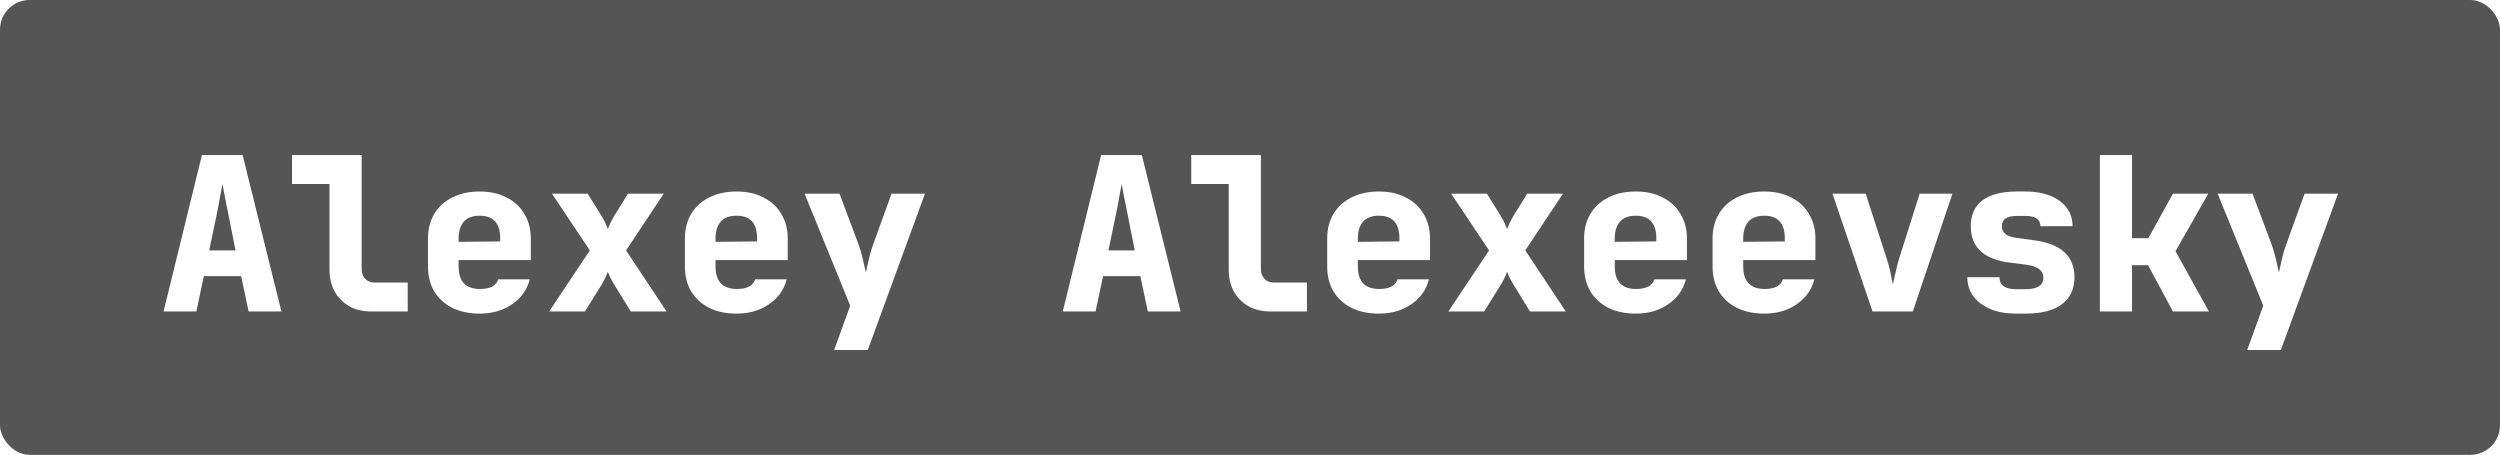<svg width="1517" height="276" viewBox="0 0 1517 276" fill="none" xmlns="http://www.w3.org/2000/svg">
<rect width="1517" height="276" rx="18" fill="#555555"/>
<g filter="url(#filter0_i_2_22)">
<path d="M99.25 185L122.52 90.1H147.22L170.75 185H150.86L146.31 163.55H123.69L119.14 185H99.25ZM126.94 147.95H142.93L138.38 125.07C137.773 121.777 137.123 118.527 136.43 115.32C135.823 112.027 135.347 109.47 135 107.65C134.653 109.47 134.177 111.983 133.57 115.19C133.05 118.397 132.443 121.647 131.75 124.94L126.94 147.95ZM225.299 185C220.273 185 215.853 183.96 212.039 181.88C208.226 179.713 205.236 176.723 203.069 172.91C200.989 169.097 199.949 164.677 199.949 159.65V107.65H177.199V90.1H219.449V159C219.449 161.513 220.143 163.55 221.529 165.11C223.003 166.67 224.909 167.45 227.249 167.45H247.399V185H225.299ZM291.028 186.3C284.702 186.3 279.155 185.13 274.388 182.79C269.708 180.363 266.068 177.027 263.468 172.78C260.955 168.447 259.698 163.42 259.698 157.7V140.8C259.698 135.08 260.955 130.097 263.468 125.85C266.068 121.517 269.708 118.18 274.388 115.84C279.155 113.413 284.702 112.2 291.028 112.2C297.355 112.2 302.815 113.413 307.408 115.84C312.088 118.18 315.685 121.517 318.198 125.85C320.798 130.097 322.098 135.08 322.098 140.8V153.8H278.288V157.7C278.288 166.8 282.622 171.35 291.288 171.35C297.442 171.35 301.125 169.4 302.338 165.5H321.448C319.888 171.74 316.335 176.767 310.788 180.58C305.328 184.393 298.742 186.3 291.028 186.3ZM278.288 140.8V142.75L303.508 142.49V140.54C303.508 131.44 299.348 126.89 291.028 126.89C286.782 126.89 283.575 128.103 281.408 130.53C279.328 132.957 278.288 136.38 278.288 140.8ZM333.228 185L357.928 147.95L334.918 113.5H356.628L365.468 127.8C366.161 128.927 366.811 130.183 367.418 131.57C368.024 132.957 368.501 134.083 368.848 134.95C369.194 134.083 369.671 132.957 370.278 131.57C370.971 130.183 371.621 128.927 372.228 127.8L381.068 113.5H402.778L379.898 147.95L404.468 185H382.758L372.358 168.1C371.664 166.887 370.971 165.63 370.278 164.33C369.671 162.943 369.194 161.817 368.848 160.95C368.501 161.817 368.024 162.943 367.418 164.33C366.811 165.63 366.161 166.887 365.468 168.1L354.938 185H333.228ZM446.927 186.3C440.6 186.3 435.054 185.13 430.287 182.79C425.607 180.363 421.967 177.027 419.367 172.78C416.854 168.447 415.597 163.42 415.597 157.7V140.8C415.597 135.08 416.854 130.097 419.367 125.85C421.967 121.517 425.607 118.18 430.287 115.84C435.054 113.413 440.6 112.2 446.927 112.2C453.254 112.2 458.714 113.413 463.307 115.84C467.987 118.18 471.584 121.517 474.097 125.85C476.697 130.097 477.997 135.08 477.997 140.8V153.8H434.187V157.7C434.187 166.8 438.52 171.35 447.187 171.35C453.34 171.35 457.024 169.4 458.237 165.5H477.347C475.787 171.74 472.234 176.767 466.687 180.58C461.227 184.393 454.64 186.3 446.927 186.3ZM434.187 140.8V142.75L459.407 142.49V140.54C459.407 131.44 455.247 126.89 446.927 126.89C442.68 126.89 439.474 128.103 437.307 130.53C435.227 132.957 434.187 136.38 434.187 140.8ZM506.156 208.4L515.906 181.49L488.216 113.5H509.406L521.106 144.7C521.973 147.04 522.796 149.9 523.576 153.28C524.356 156.573 524.963 159.26 525.396 161.34C525.829 159.26 526.436 156.573 527.216 153.28C527.996 149.9 528.819 147.04 529.686 144.7L540.996 113.5H561.276L526.566 208.4H506.156ZM644.895 185L668.165 90.1H692.865L716.395 185H696.505L691.955 163.55H669.335L664.785 185H644.895ZM672.585 147.95H688.575L684.025 125.07C683.418 121.777 682.768 118.527 682.075 115.32C681.468 112.027 680.991 109.47 680.645 107.65C680.298 109.47 679.821 111.983 679.215 115.19C678.695 118.397 678.088 121.647 677.395 124.94L672.585 147.95ZM770.944 185C765.917 185 761.497 183.96 757.684 181.88C753.87 179.713 750.88 176.723 748.714 172.91C746.634 169.097 745.594 164.677 745.594 159.65V107.65H722.844V90.1H765.094V159C765.094 161.513 765.787 163.55 767.174 165.11C768.647 166.67 770.554 167.45 772.894 167.45H793.044V185H770.944ZM836.673 186.3C830.346 186.3 824.8 185.13 820.033 182.79C815.353 180.363 811.713 177.027 809.113 172.78C806.6 168.447 805.343 163.42 805.343 157.7V140.8C805.343 135.08 806.6 130.097 809.113 125.85C811.713 121.517 815.353 118.18 820.033 115.84C824.8 113.413 830.346 112.2 836.673 112.2C843 112.2 848.46 113.413 853.053 115.84C857.733 118.18 861.33 121.517 863.843 125.85C866.443 130.097 867.743 135.08 867.743 140.8V153.8H823.933V157.7C823.933 166.8 828.266 171.35 836.933 171.35C843.086 171.35 846.77 169.4 847.983 165.5H867.093C865.533 171.74 861.98 176.767 856.433 180.58C850.973 184.393 844.386 186.3 836.673 186.3ZM823.933 140.8V142.75L849.153 142.49V140.54C849.153 131.44 844.993 126.89 836.673 126.89C832.426 126.89 829.22 128.103 827.053 130.53C824.973 132.957 823.933 136.38 823.933 140.8ZM878.872 185L903.572 147.95L880.562 113.5H902.272L911.112 127.8C911.806 128.927 912.456 130.183 913.062 131.57C913.669 132.957 914.146 134.083 914.492 134.95C914.839 134.083 915.316 132.957 915.922 131.57C916.616 130.183 917.266 128.927 917.872 127.8L926.712 113.5H948.422L925.542 147.95L950.112 185H928.402L918.002 168.1C917.309 166.887 916.616 165.63 915.922 164.33C915.316 162.943 914.839 161.817 914.492 160.95C914.146 161.817 913.669 162.943 913.062 164.33C912.456 165.63 911.806 166.887 911.112 168.1L900.582 185H878.872ZM992.571 186.3C986.245 186.3 980.698 185.13 975.931 182.79C971.251 180.363 967.611 177.027 965.011 172.78C962.498 168.447 961.241 163.42 961.241 157.7V140.8C961.241 135.08 962.498 130.097 965.011 125.85C967.611 121.517 971.251 118.18 975.931 115.84C980.698 113.413 986.245 112.2 992.571 112.2C998.898 112.2 1004.36 113.413 1008.95 115.84C1013.63 118.18 1017.23 121.517 1019.74 125.85C1022.34 130.097 1023.64 135.08 1023.64 140.8V153.8H979.831V157.7C979.831 166.8 984.165 171.35 992.831 171.35C998.985 171.35 1002.67 169.4 1003.88 165.5H1022.99C1021.43 171.74 1017.88 176.767 1012.33 180.58C1006.87 184.393 1000.28 186.3 992.571 186.3ZM979.831 140.8V142.75L1005.05 142.49V140.54C1005.05 131.44 1000.89 126.89 992.571 126.89C988.325 126.89 985.118 128.103 982.951 130.53C980.871 132.957 979.831 136.38 979.831 140.8ZM1070.52 186.3C1064.19 186.3 1058.65 185.13 1053.88 182.79C1049.2 180.363 1045.56 177.027 1042.96 172.78C1040.45 168.447 1039.19 163.42 1039.19 157.7V140.8C1039.19 135.08 1040.45 130.097 1042.96 125.85C1045.56 121.517 1049.2 118.18 1053.88 115.84C1058.65 113.413 1064.19 112.2 1070.52 112.2C1076.85 112.2 1082.31 113.413 1086.9 115.84C1091.58 118.18 1095.18 121.517 1097.69 125.85C1100.29 130.097 1101.59 135.08 1101.59 140.8V153.8H1057.78V157.7C1057.78 166.8 1062.11 171.35 1070.78 171.35C1076.93 171.35 1080.62 169.4 1081.83 165.5H1100.94C1099.38 171.74 1095.83 176.767 1090.28 180.58C1084.82 184.393 1078.23 186.3 1070.52 186.3ZM1057.78 140.8V142.75L1083 142.49V140.54C1083 131.44 1078.84 126.89 1070.52 126.89C1066.27 126.89 1063.07 128.103 1060.9 130.53C1058.82 132.957 1057.78 136.38 1057.78 140.8ZM1136.25 185L1111.94 113.5H1132.09L1145.09 153.67C1145.87 156.097 1146.56 158.74 1147.17 161.6C1147.78 164.46 1148.25 166.757 1148.6 168.49C1149.03 166.757 1149.55 164.46 1150.16 161.6C1150.77 158.74 1151.42 156.14 1152.11 153.8L1164.85 113.5H1184.74L1160.69 185H1136.25ZM1223.3 186.3C1217.41 186.3 1212.25 185.39 1207.83 183.57C1203.41 181.663 1199.94 179.063 1197.43 175.77C1195 172.477 1193.79 168.62 1193.79 164.2H1213.29C1213.29 169.053 1216.63 171.48 1223.3 171.48H1229.02C1236.3 171.48 1239.94 169.14 1239.94 164.46C1239.94 160.213 1236.56 157.613 1229.8 156.66L1219.53 155.36C1203.76 153.367 1195.87 146 1195.87 133.26C1195.87 126.327 1198.25 121.083 1203.02 117.53C1207.79 113.977 1214.76 112.2 1223.95 112.2H1228.89C1237.64 112.2 1244.62 114.107 1249.82 117.92C1255.02 121.733 1257.62 126.847 1257.62 133.26H1238.12C1238.12 129.1 1235.04 127.02 1228.89 127.02H1223.95C1217.8 127.02 1214.72 129.1 1214.72 133.26C1214.72 137.16 1217.54 139.5 1223.17 140.28L1233.7 141.71C1250.43 143.79 1258.79 151.287 1258.79 164.2C1258.79 171.22 1256.28 176.68 1251.25 180.58C1246.22 184.393 1238.81 186.3 1229.02 186.3H1223.3ZM1274.21 185V90.1H1293.71V140.54H1303.59L1318.54 113.5H1339.99L1320.1 148.47L1340.38 185H1318.54L1303.46 156.92H1293.71V185H1274.21ZM1363.6 208.4L1373.35 181.49L1345.66 113.5H1366.85L1378.55 144.7C1379.41 147.04 1380.24 149.9 1381.02 153.28C1381.8 156.573 1382.4 159.26 1382.84 161.34C1383.27 159.26 1383.88 156.573 1384.66 153.28C1385.44 149.9 1386.26 147.04 1387.13 144.7L1398.44 113.5H1418.72L1384.01 208.4H1363.6Z" fill="white"/>
</g>
<defs>
<filter id="filter0_i_2_22" x="99.25" y="90.1" width="1319.47" height="122.3" filterUnits="userSpaceOnUse" color-interpolation-filters="sRGB">
<feFlood flood-opacity="0" result="BackgroundImageFix"/>
<feBlend mode="normal" in="SourceGraphic" in2="BackgroundImageFix" result="shape"/>
<feColorMatrix in="SourceAlpha" type="matrix" values="0 0 0 0 0 0 0 0 0 0 0 0 0 0 0 0 0 0 127 0" result="hardAlpha"/>
<feOffset dy="4"/>
<feGaussianBlur stdDeviation="2"/>
<feComposite in2="hardAlpha" operator="arithmetic" k2="-1" k3="1"/>
<feColorMatrix type="matrix" values="0 0 0 0 0 0 0 0 0 0 0 0 0 0 0 0 0 0 0.25 0"/>
<feBlend mode="normal" in2="shape" result="effect1_innerShadow_2_22"/>
</filter>
</defs>
</svg>
